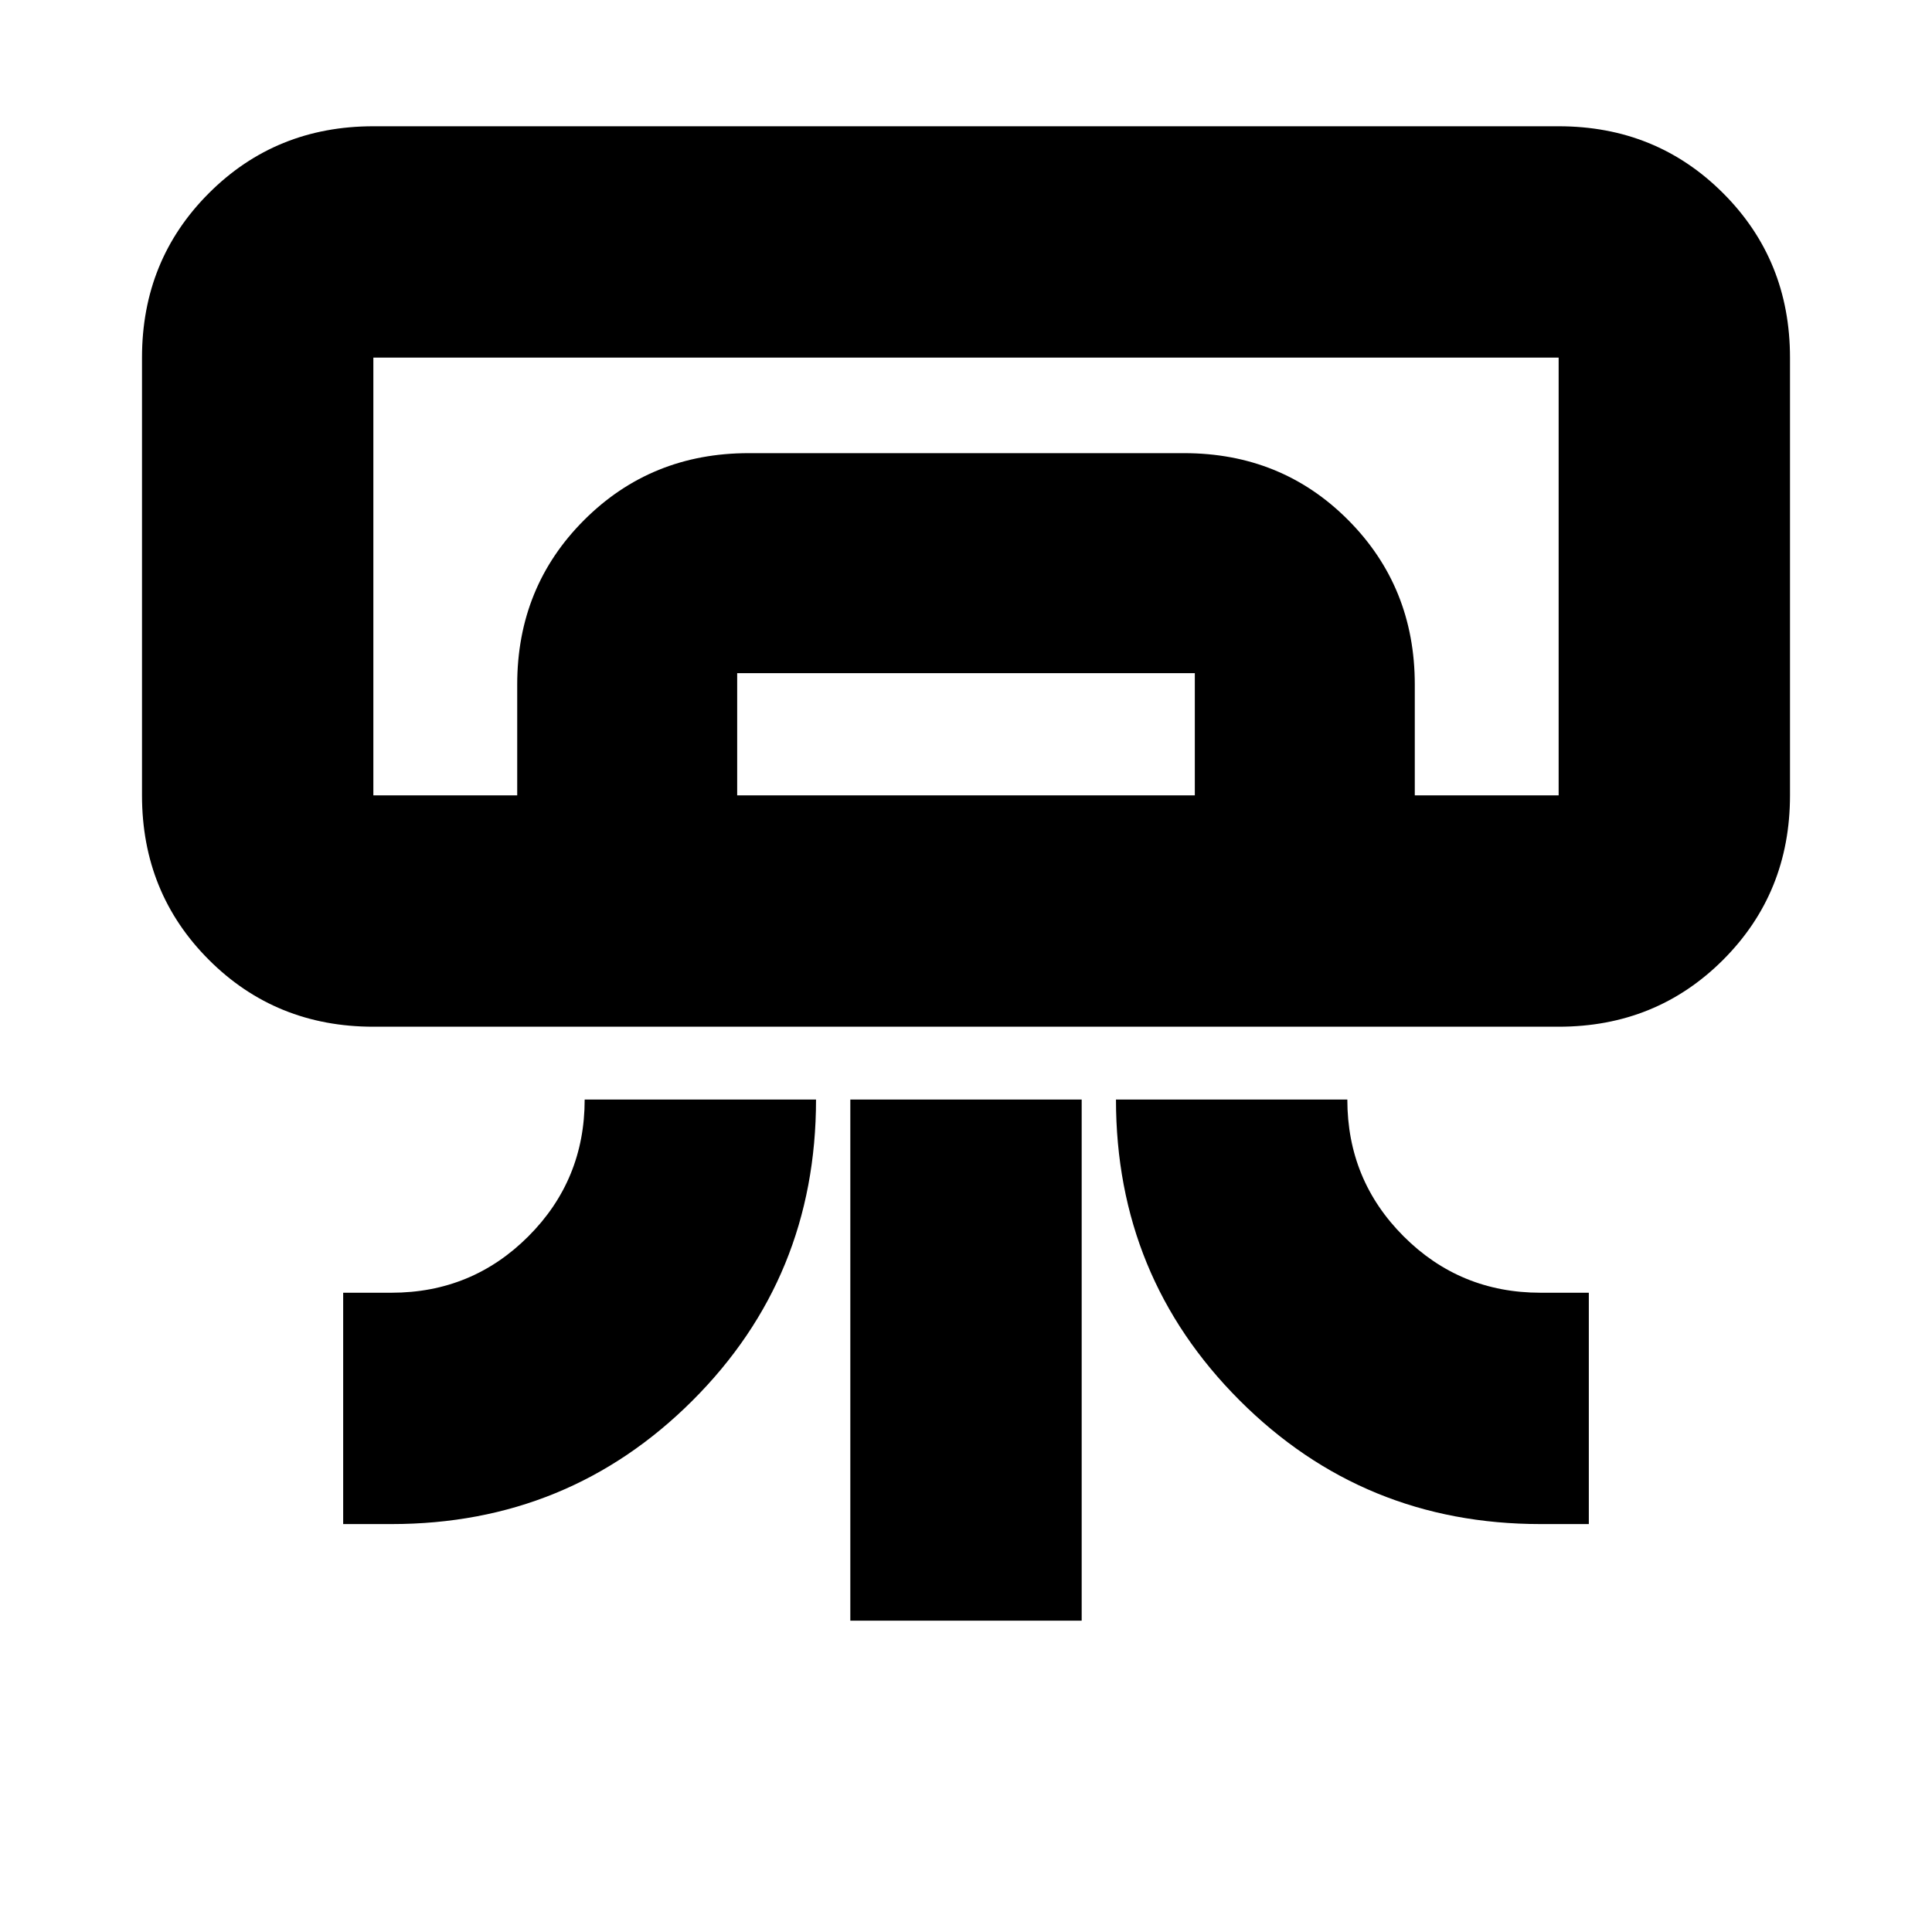 <svg xmlns="http://www.w3.org/2000/svg" height="20" viewBox="0 -960 960 960" width="20"><path d="M774.48-449.83H185.52q-48.48 0-81.72-33.23-33.24-33.24-33.24-81.72V-782.3q0-48.49 33.24-81.72 33.24-33.24 81.72-33.24h588.96q48.48 0 81.72 33.24 33.24 33.23 33.24 81.72v217.52q0 48.48-33.24 81.72-33.24 33.23-81.72 33.23ZM170.52-202.7v-114.95h24q40 0 68-28t28-68h114.96q0 88.35-61.45 149.65-61.45 61.3-149.51 61.3h-24Zm594.96 0q-88.07 0-149.51-61.44-61.45-61.45-61.45-149.51h114.96q0 40 28 68t68 28h24v114.95h-24Zm-342.96 48v-258.95h114.96v258.95H422.52Zm351.96-410.08H185.52h588.96Zm-517.48 0v-55.09q0-48.48 33.25-81.72 33.26-33.24 81.76-33.24h216.31q48.51 0 81.59 33.24Q703-668.35 703-619.87v55.09H593.7v-60.74H366.3v60.74H257Zm-71.48 0h588.96V-782.3H185.52v217.52Z"/></svg>